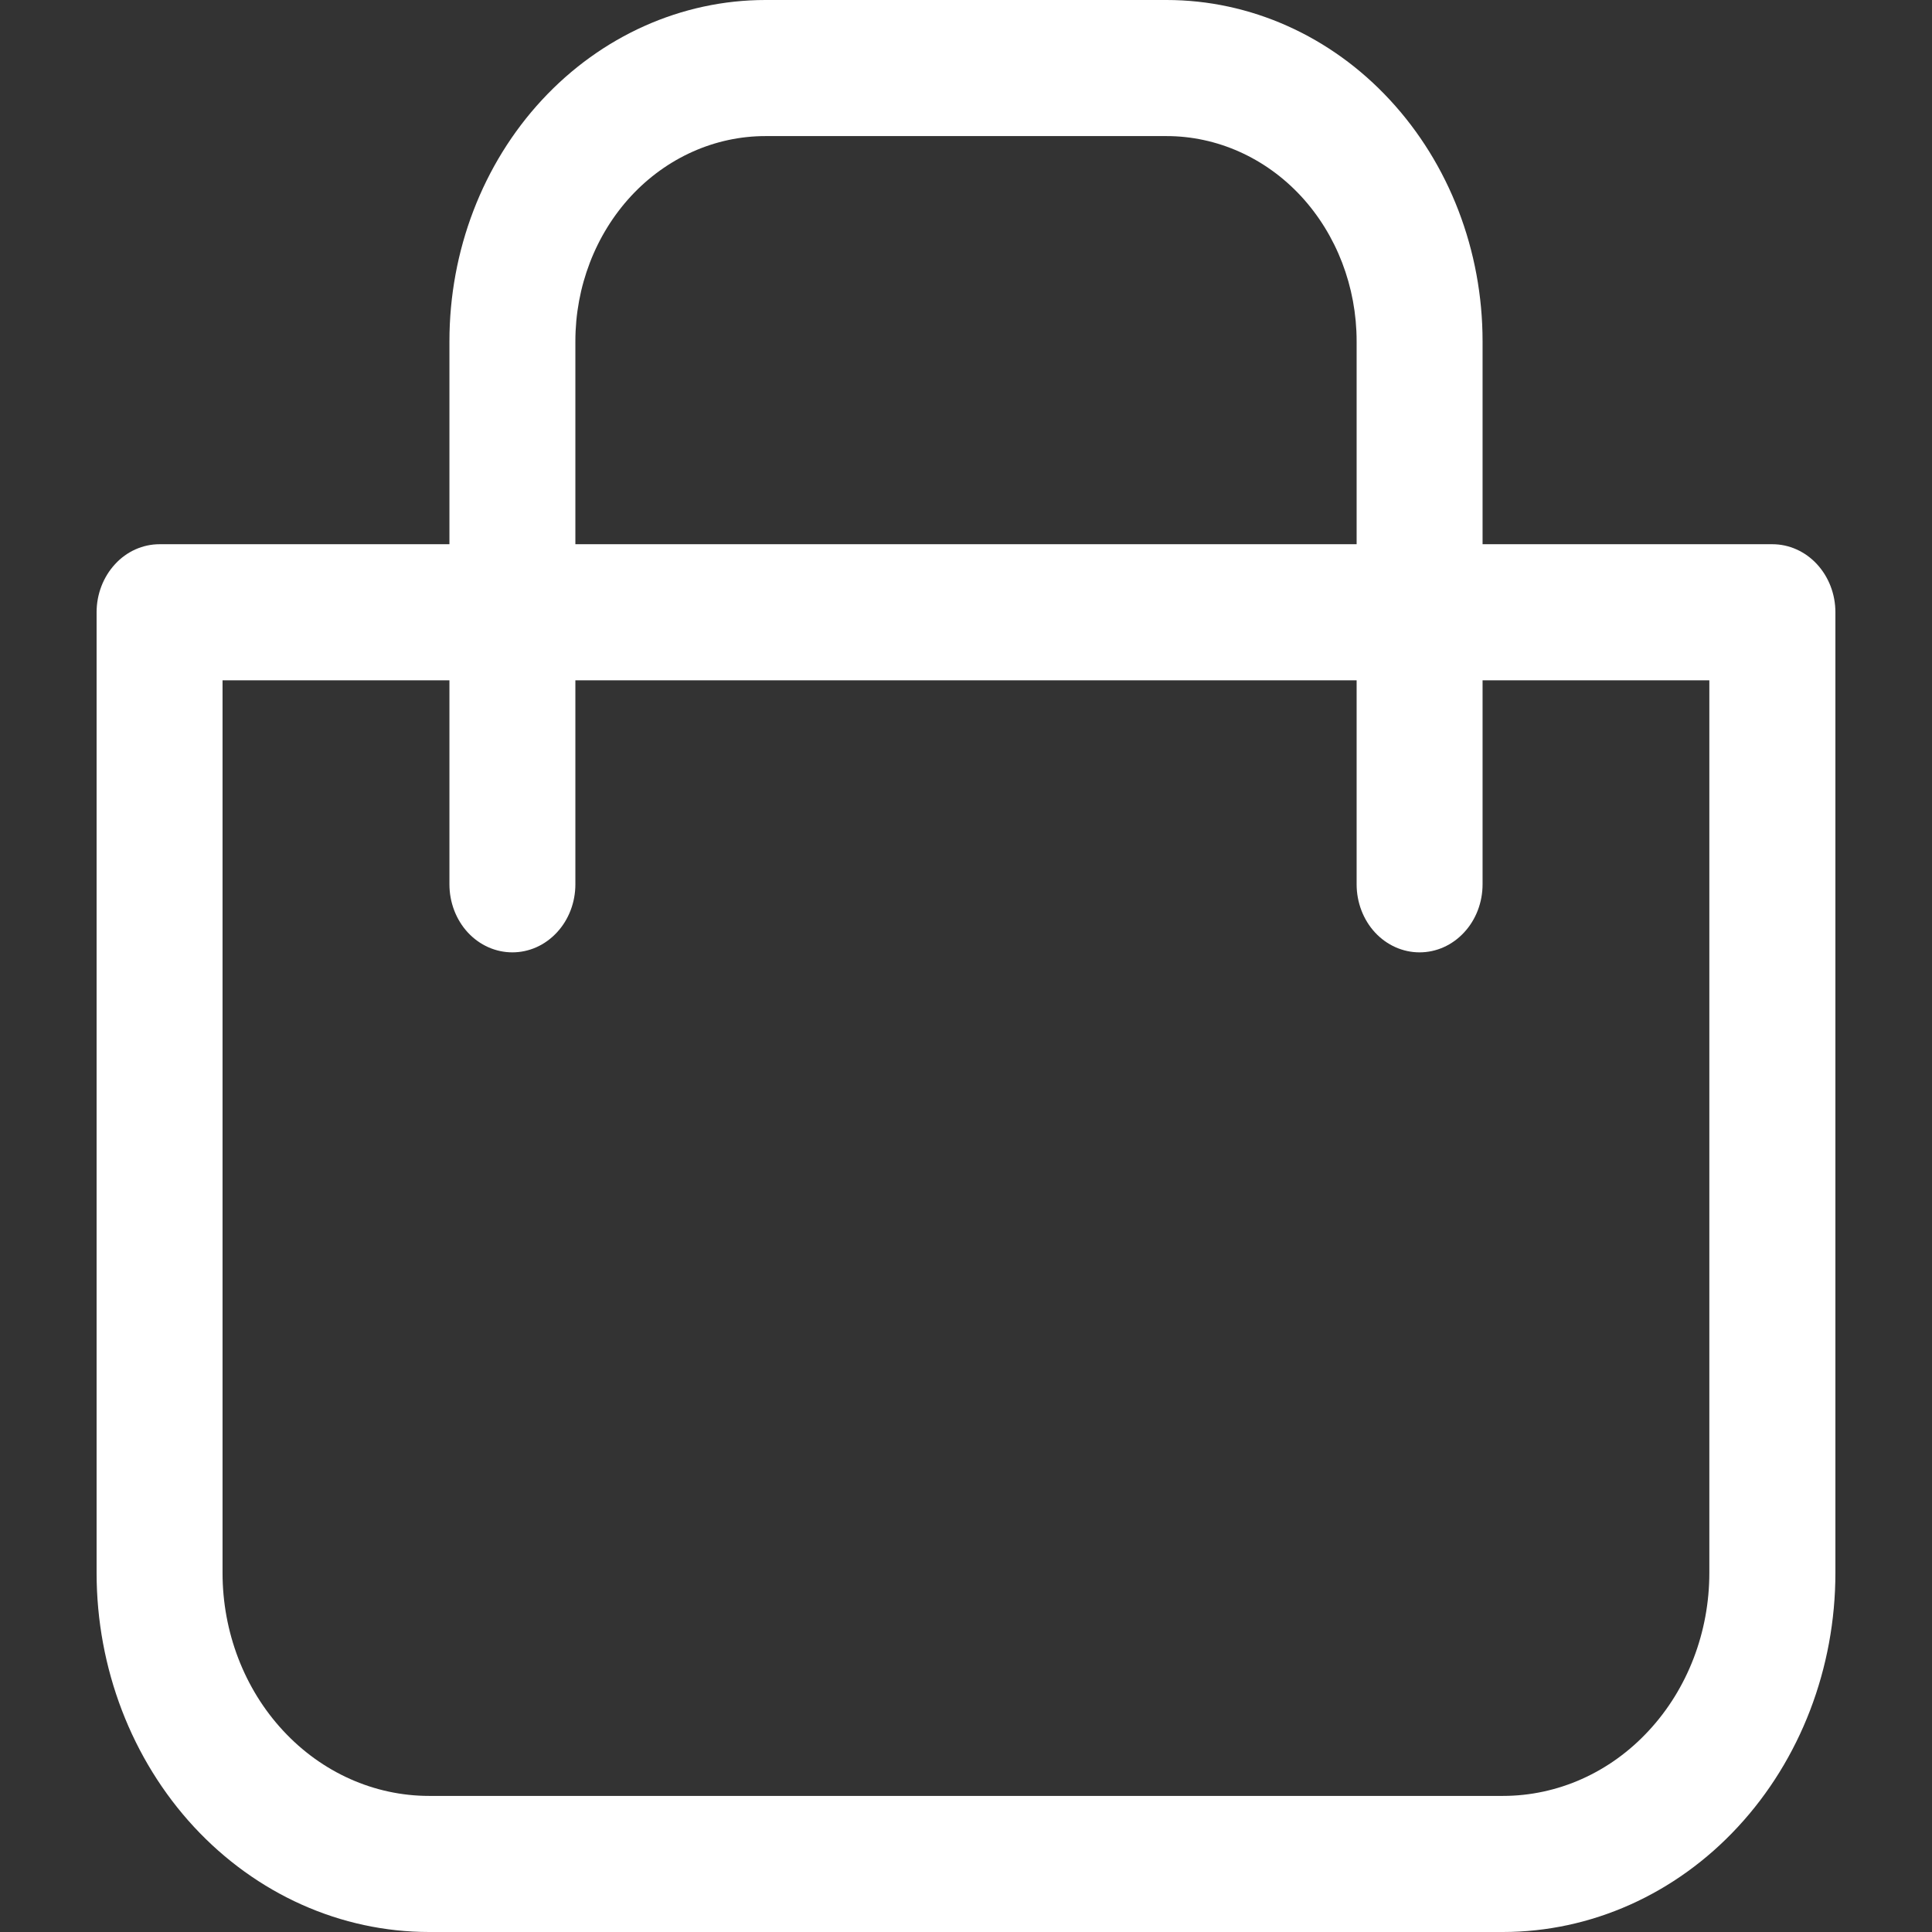 <svg width="16" height="16" viewBox="0 0 16 16" fill="none" xmlns="http://www.w3.org/2000/svg">
<rect x="0" y="0" width="16" height="16" fill="#333333" stroke="none"/>
<path d="M3.554 16H12.446C13.176 16 13.877 15.687 14.393 15.129C14.91 14.571 15.2 13.815 15.2 13.026V5.07C15.2 4.921 15.145 4.778 15.047 4.672C14.949 4.566 14.816 4.507 14.678 4.507H12.278V2.826C12.278 2.076 12.002 1.358 11.511 0.828C11.021 0.298 10.355 5.43809e-05 9.661 0H6.339C5.645 5.43809e-05 4.979 0.298 4.488 0.828C3.997 1.358 3.722 2.076 3.722 2.826V4.507H1.322C1.183 4.507 1.05 4.566 0.953 4.672C0.855 4.778 0.8 4.921 0.8 5.07V13.026C0.8 13.815 1.09 14.571 1.606 15.129C2.123 15.687 2.823 16 3.554 16V16ZM4.765 2.826C4.765 2.375 4.931 1.943 5.226 1.624C5.521 1.306 5.921 1.127 6.339 1.127H9.661C10.078 1.127 10.479 1.306 10.774 1.624C11.069 1.943 11.235 2.375 11.235 2.826V4.507H4.765V2.826ZM1.843 5.634H3.722V7.324C3.722 7.473 3.777 7.617 3.874 7.722C3.972 7.828 4.105 7.887 4.243 7.887C4.382 7.887 4.514 7.828 4.612 7.722C4.71 7.617 4.765 7.473 4.765 7.324V5.634H11.235V7.324C11.235 7.473 11.29 7.617 11.387 7.722C11.485 7.828 11.618 7.887 11.756 7.887C11.895 7.887 12.027 7.828 12.125 7.722C12.223 7.617 12.278 7.473 12.278 7.324V5.634H14.156V13.026C14.156 13.516 13.976 13.986 13.655 14.332C13.335 14.679 12.9 14.873 12.446 14.873H3.554C3.1 14.873 2.665 14.679 2.344 14.332C2.023 13.986 1.843 13.516 1.843 13.026V5.634Z" fill="white"/>
</svg>
